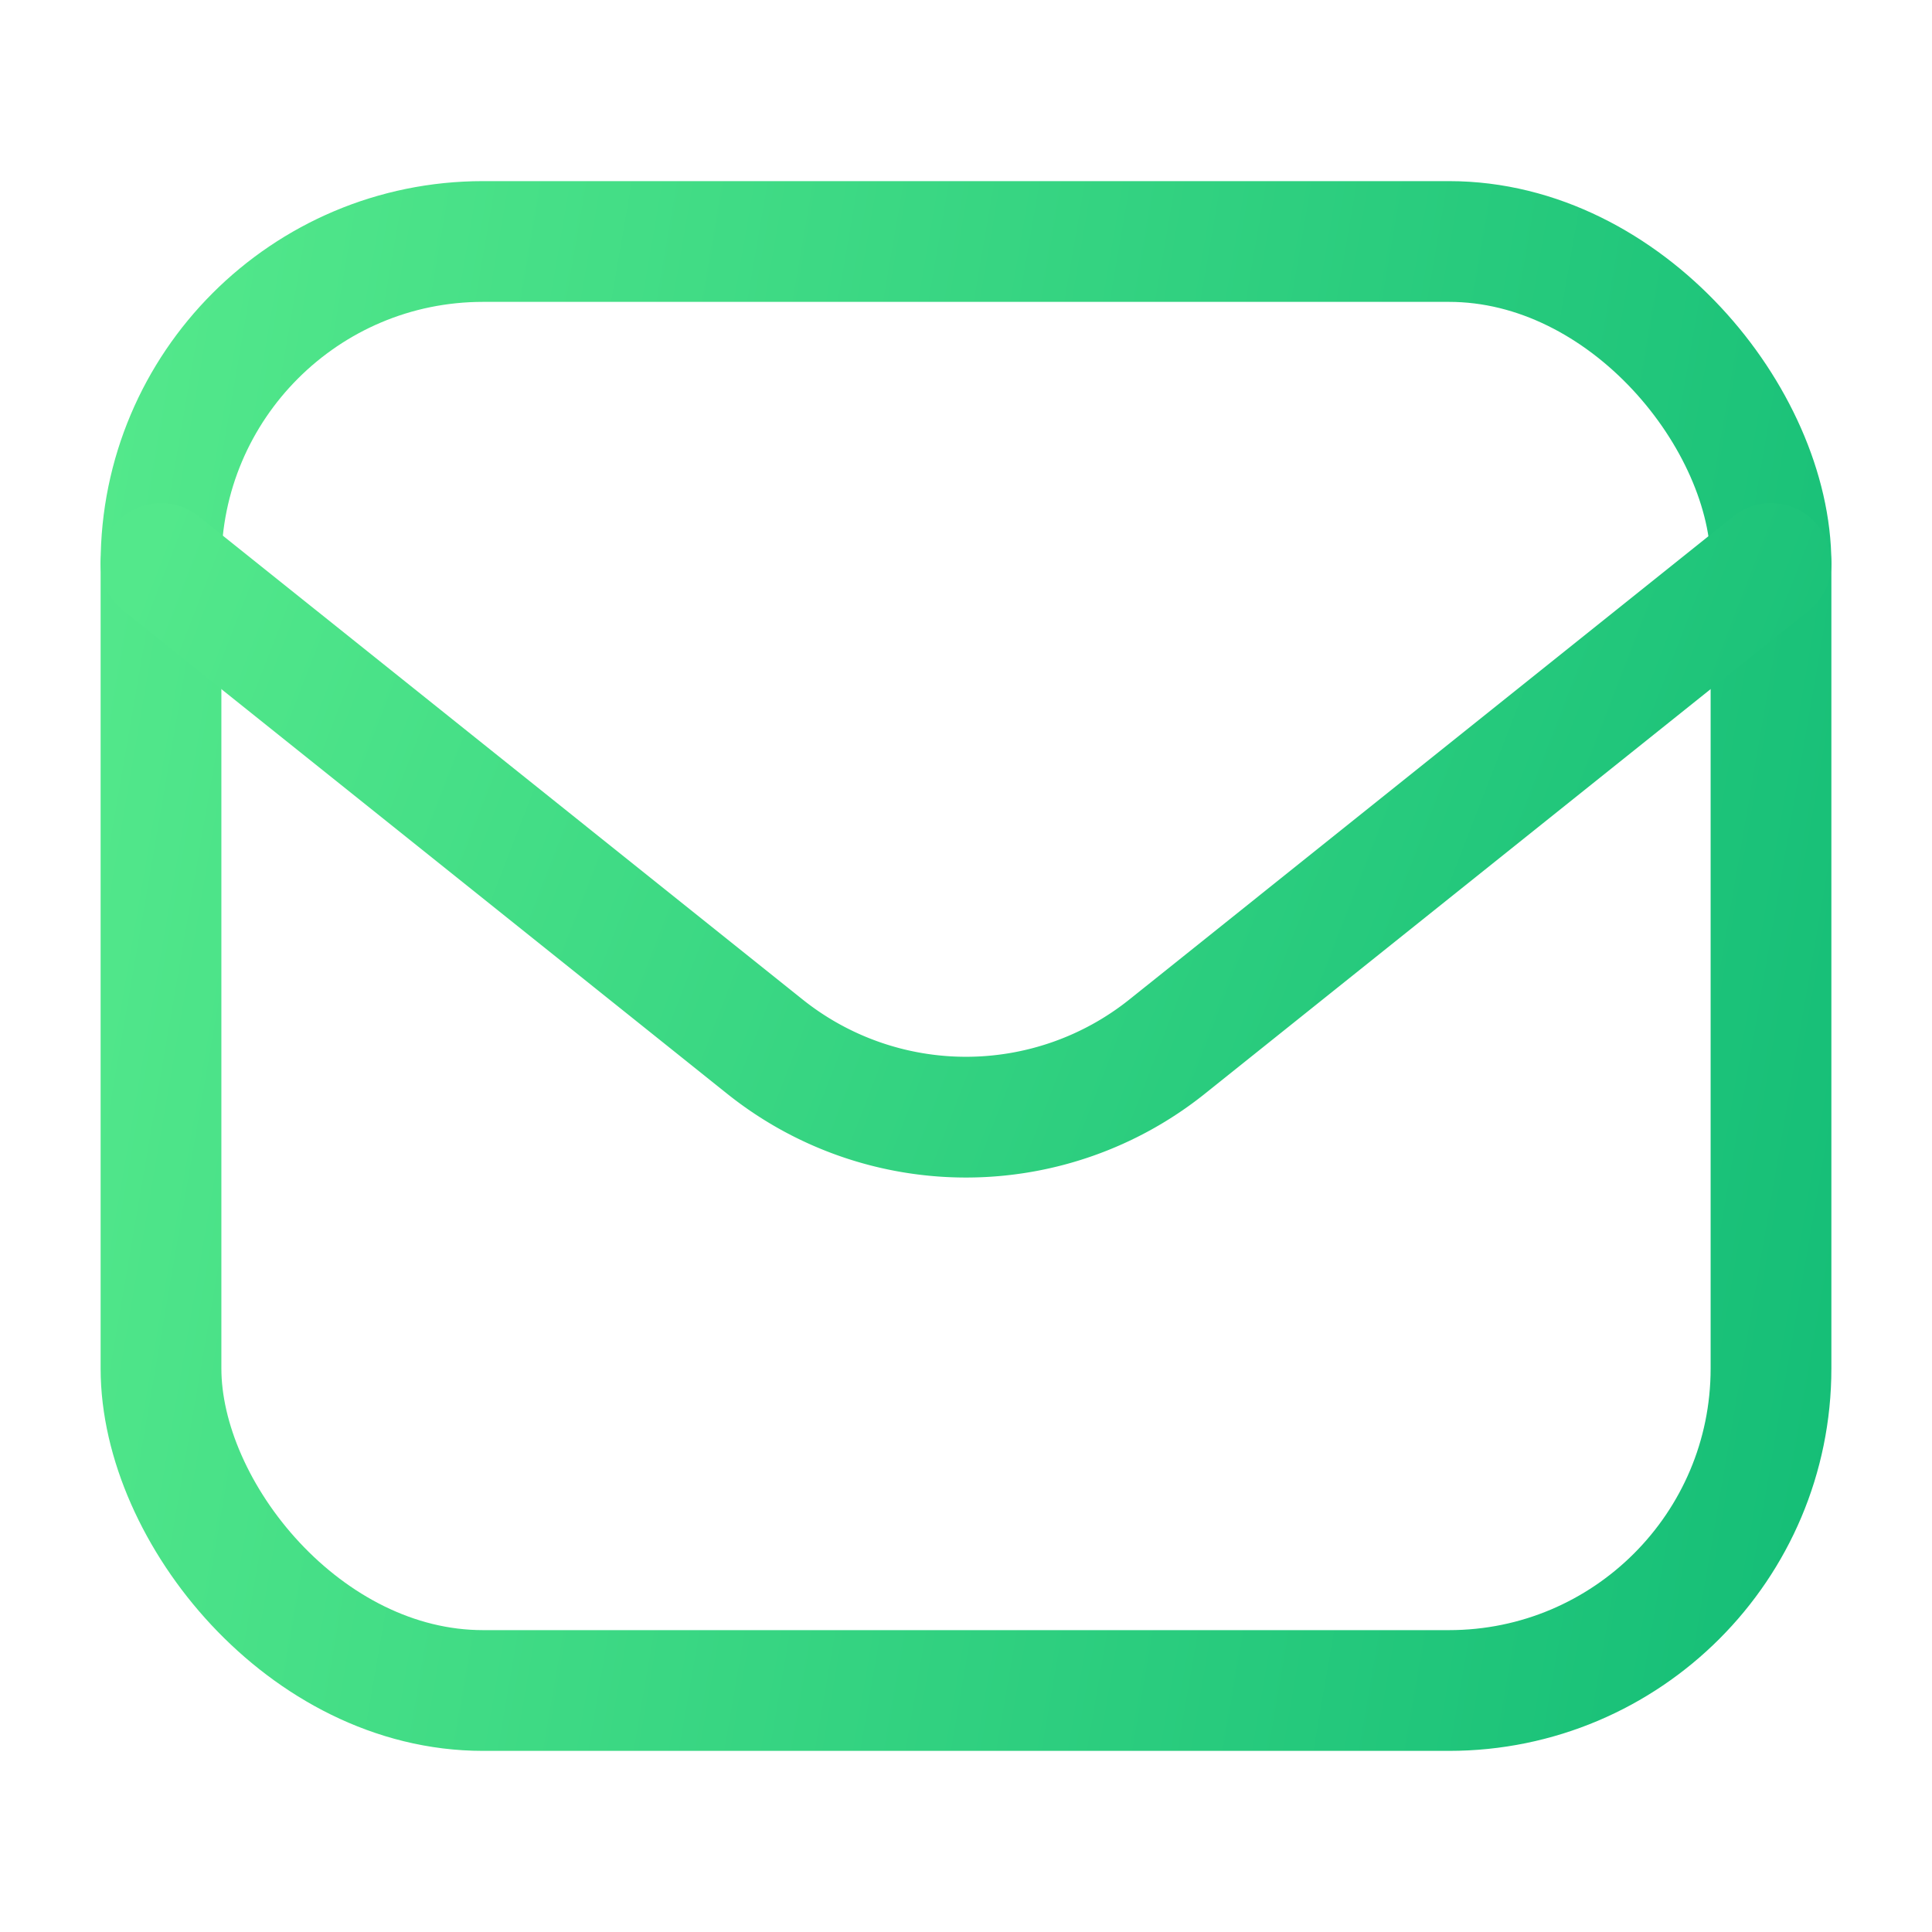 <svg width="24" height="24" viewBox="0 0 24 24" fill="none" xmlns="http://www.w3.org/2000/svg">
    <rect x="2" y="3" width="20" height="18" rx="4" stroke="url(#li48ofn8aa)" stroke-width="1.5"/>
    <path d="m2 7 7.501 6.001a4 4 0 0 0 4.998 0L22 7" stroke="url(#zjvoz9auwb)" stroke-width="1.5" stroke-linecap="round" stroke-linejoin="round"/>
    <defs>
        <linearGradient id="li48ofn8aa" x1="2" y1="1.895" x2="24.962" y2="5.848" gradientUnits="userSpaceOnUse">
            <stop stop-color="#53E88B"/>
            <stop offset="1" stop-color="#15BE77"/>
        </linearGradient>
        <linearGradient id="zjvoz9auwb" x1="2" y1="6.509" x2="22.558" y2="14.472" gradientUnits="userSpaceOnUse">
            <stop stop-color="#53E88B"/>
            <stop offset="1" stop-color="#15BE77"/>
        </linearGradient>
    </defs>
</svg>
